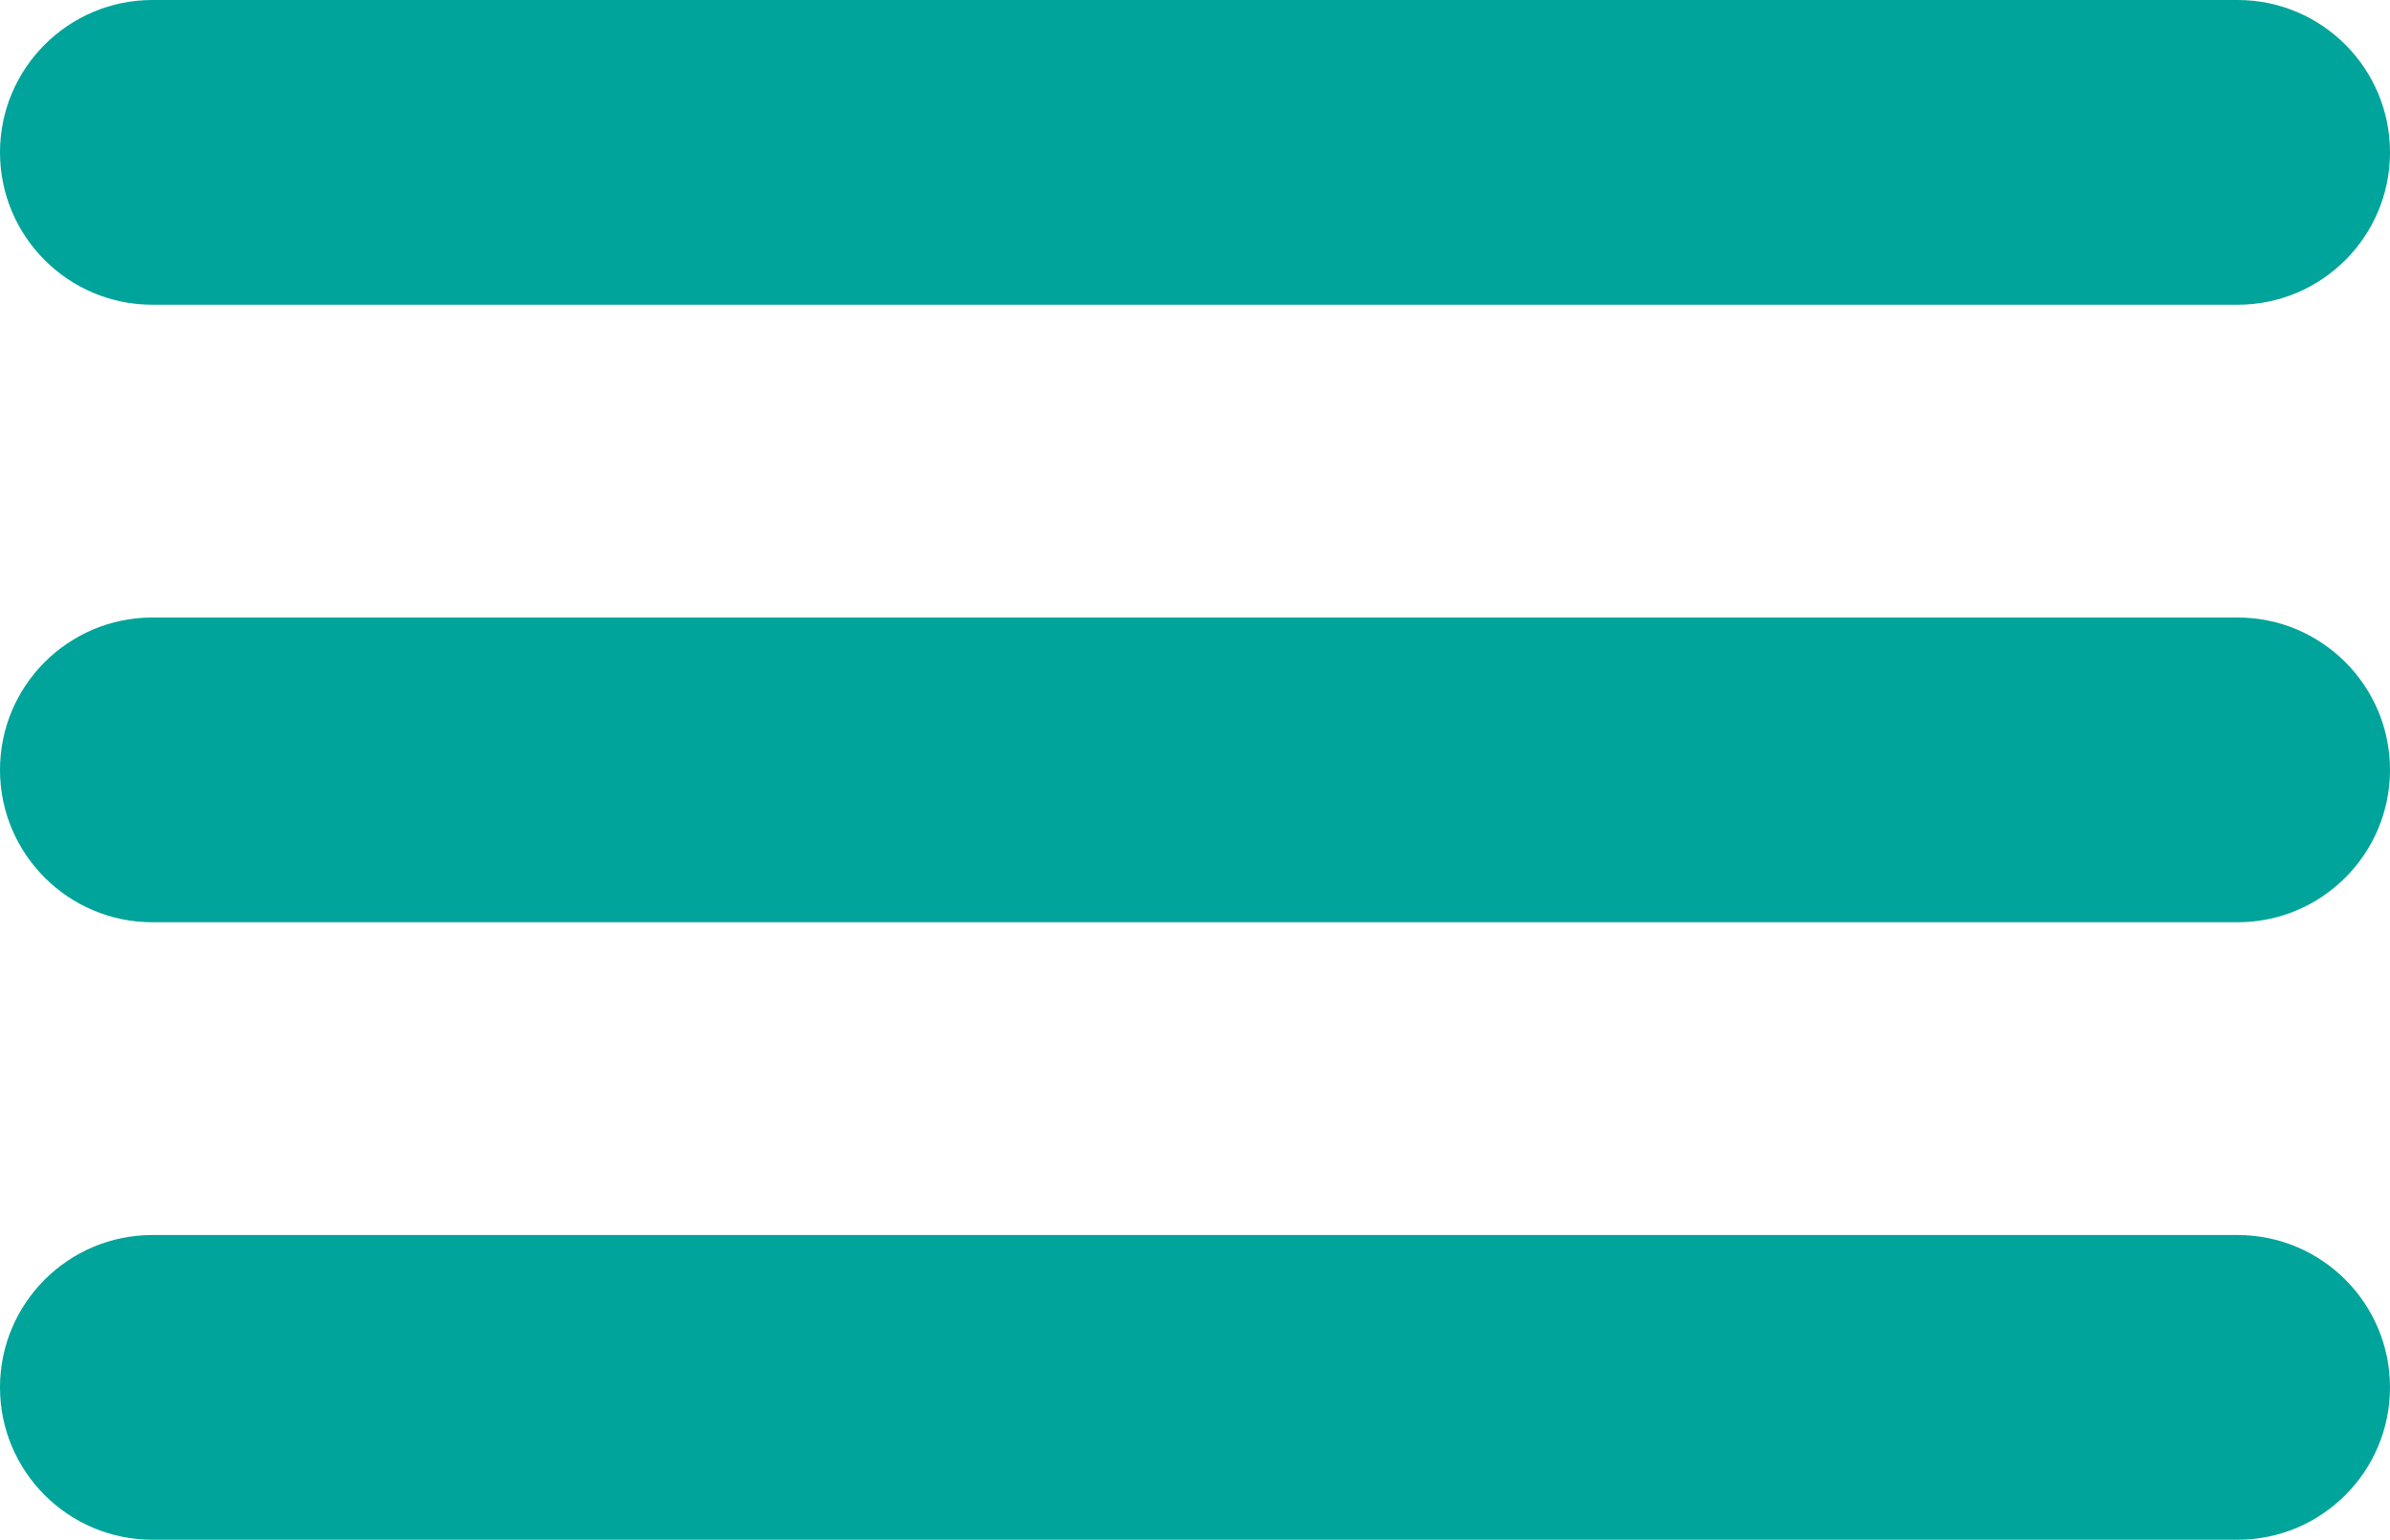 <?xml version="1.0" encoding="UTF-8" standalone="no"?><!-- Generator: Gravit.io --><svg xmlns="http://www.w3.org/2000/svg" xmlns:xlink="http://www.w3.org/1999/xlink" style="isolation:isolate" viewBox="0 0 298 192" width="298pt" height="192pt"><defs><clipPath id="_clipPath_jKli99iFZa7CohkIIwCAU6PglhAG5hil"><rect x="0" y="0" width="298" height="192"/></clipPath></defs><g clip-path="url(#_clipPath_jKli99iFZa7CohkIIwCAU6PglhAG5hil)"><clipPath id="_clipPath_EUxYJP1ayreO8Y02agnoZc2OSDkgaV16"><rect x="0" y="0" width="298" height="192" transform="matrix(1,0,0,1,0,0)" fill="rgb(255,255,255)"/></clipPath><g clip-path="url(#_clipPath_EUxYJP1ayreO8Y02agnoZc2OSDkgaV16)"><g><path d=" M 19 0 L 279 0 C 289.486 0 298 8.514 298 19 L 298 19 C 298 29.486 289.486 38 279 38 L 19 38 C 8.514 38 0 29.486 0 19 L 0 19 C 0 8.514 8.514 0 19 0 Z " fill="rgb(0,164,154)"/><path d=" M 19 77 L 279 77 C 289.486 77 298 85.514 298 96 L 298 96 C 298 106.486 289.486 115 279 115 L 19 115 C 8.514 115 0 106.486 0 96 L 0 96 C 0 85.514 8.514 77 19 77 Z " fill="rgb(0,164,154)"/><path d=" M 19 154 L 279 154 C 289.486 154 298 162.514 298 173 L 298 173 C 298 183.486 289.486 192 279 192 L 19 192 C 8.514 192 0 183.486 0 173 L 0 173 C 0 162.514 8.514 154 19 154 Z " fill="rgb(0,164,154)"/></g></g></g></svg>